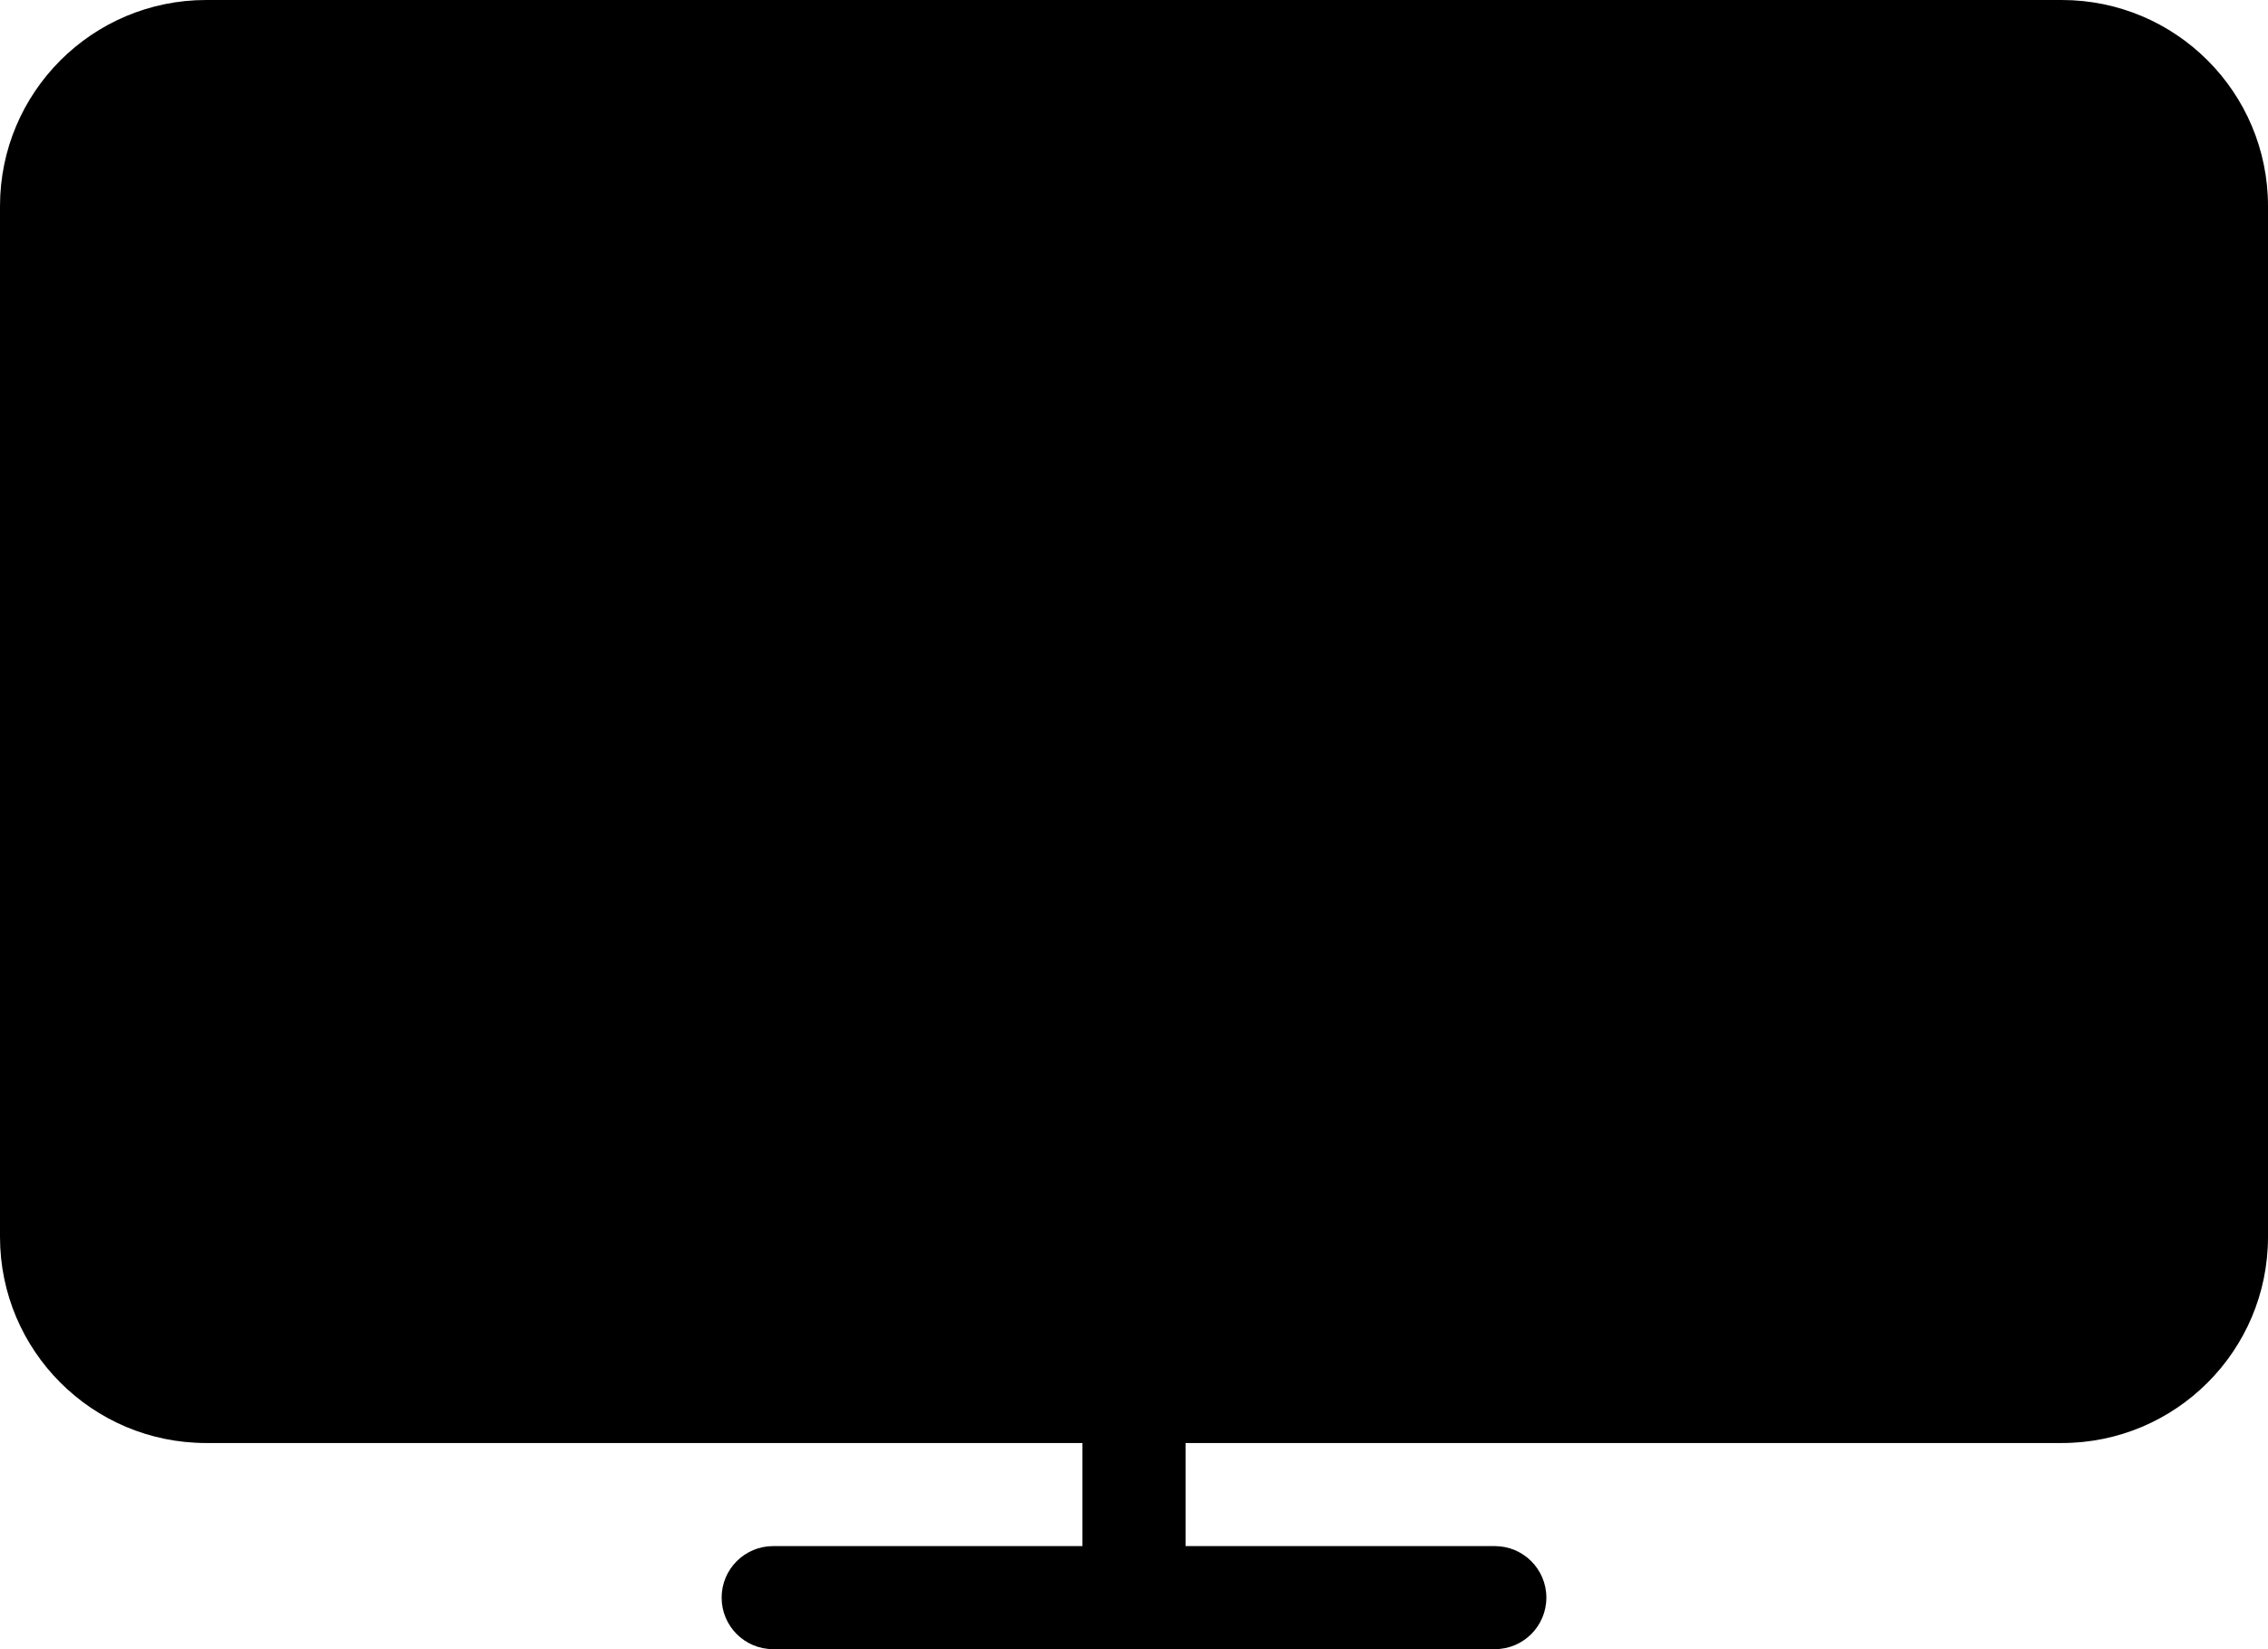 <?xml version="1.0" encoding="iso-8859-1"?>
<!-- Generator: Adobe Illustrator 16.0.4, SVG Export Plug-In . SVG Version: 6.00 Build 0)  -->
<!DOCTYPE svg PUBLIC "-//W3C//DTD SVG 1.1//EN" "http://www.w3.org/Graphics/SVG/1.1/DTD/svg11.dtd">
<svg version="1.1" id="Layer_1" xmlns="http://www.w3.org/2000/svg" xmlns:xlink="http://www.w3.org/1999/xlink" x="0px" y="0px"
	 width="44px" height="32px" viewBox="0 0 44 32" style="enable-background:new 0 0 44 32;" xml:space="preserve">
<g id="_x39_69-television-toolbar-selected_x40_2x.png">
	<g>
		<path d="M40,0H4C1.791,0,0,1.791,0,4v20c0,2.209,1.791,4,4,4h17v2h-6c-0.553,0-1,0.448-1,1c0,0.553,0.447,1,1,1h14
			c0.553,0,1-0.447,1-1c0-0.552-0.447-1-1-1h-6v-2h17c2.209,0,4-1.791,4-4V4C44,1.791,42.209,0,40,0z"/>
	</g>
</g>
<g>
</g>
<g>
</g>
<g>
</g>
<g>
</g>
<g>
</g>
<g>
</g>
<g>
</g>
<g>
</g>
<g>
</g>
<g>
</g>
<g>
</g>
<g>
</g>
<g>
</g>
<g>
</g>
<g>
</g>
</svg>
